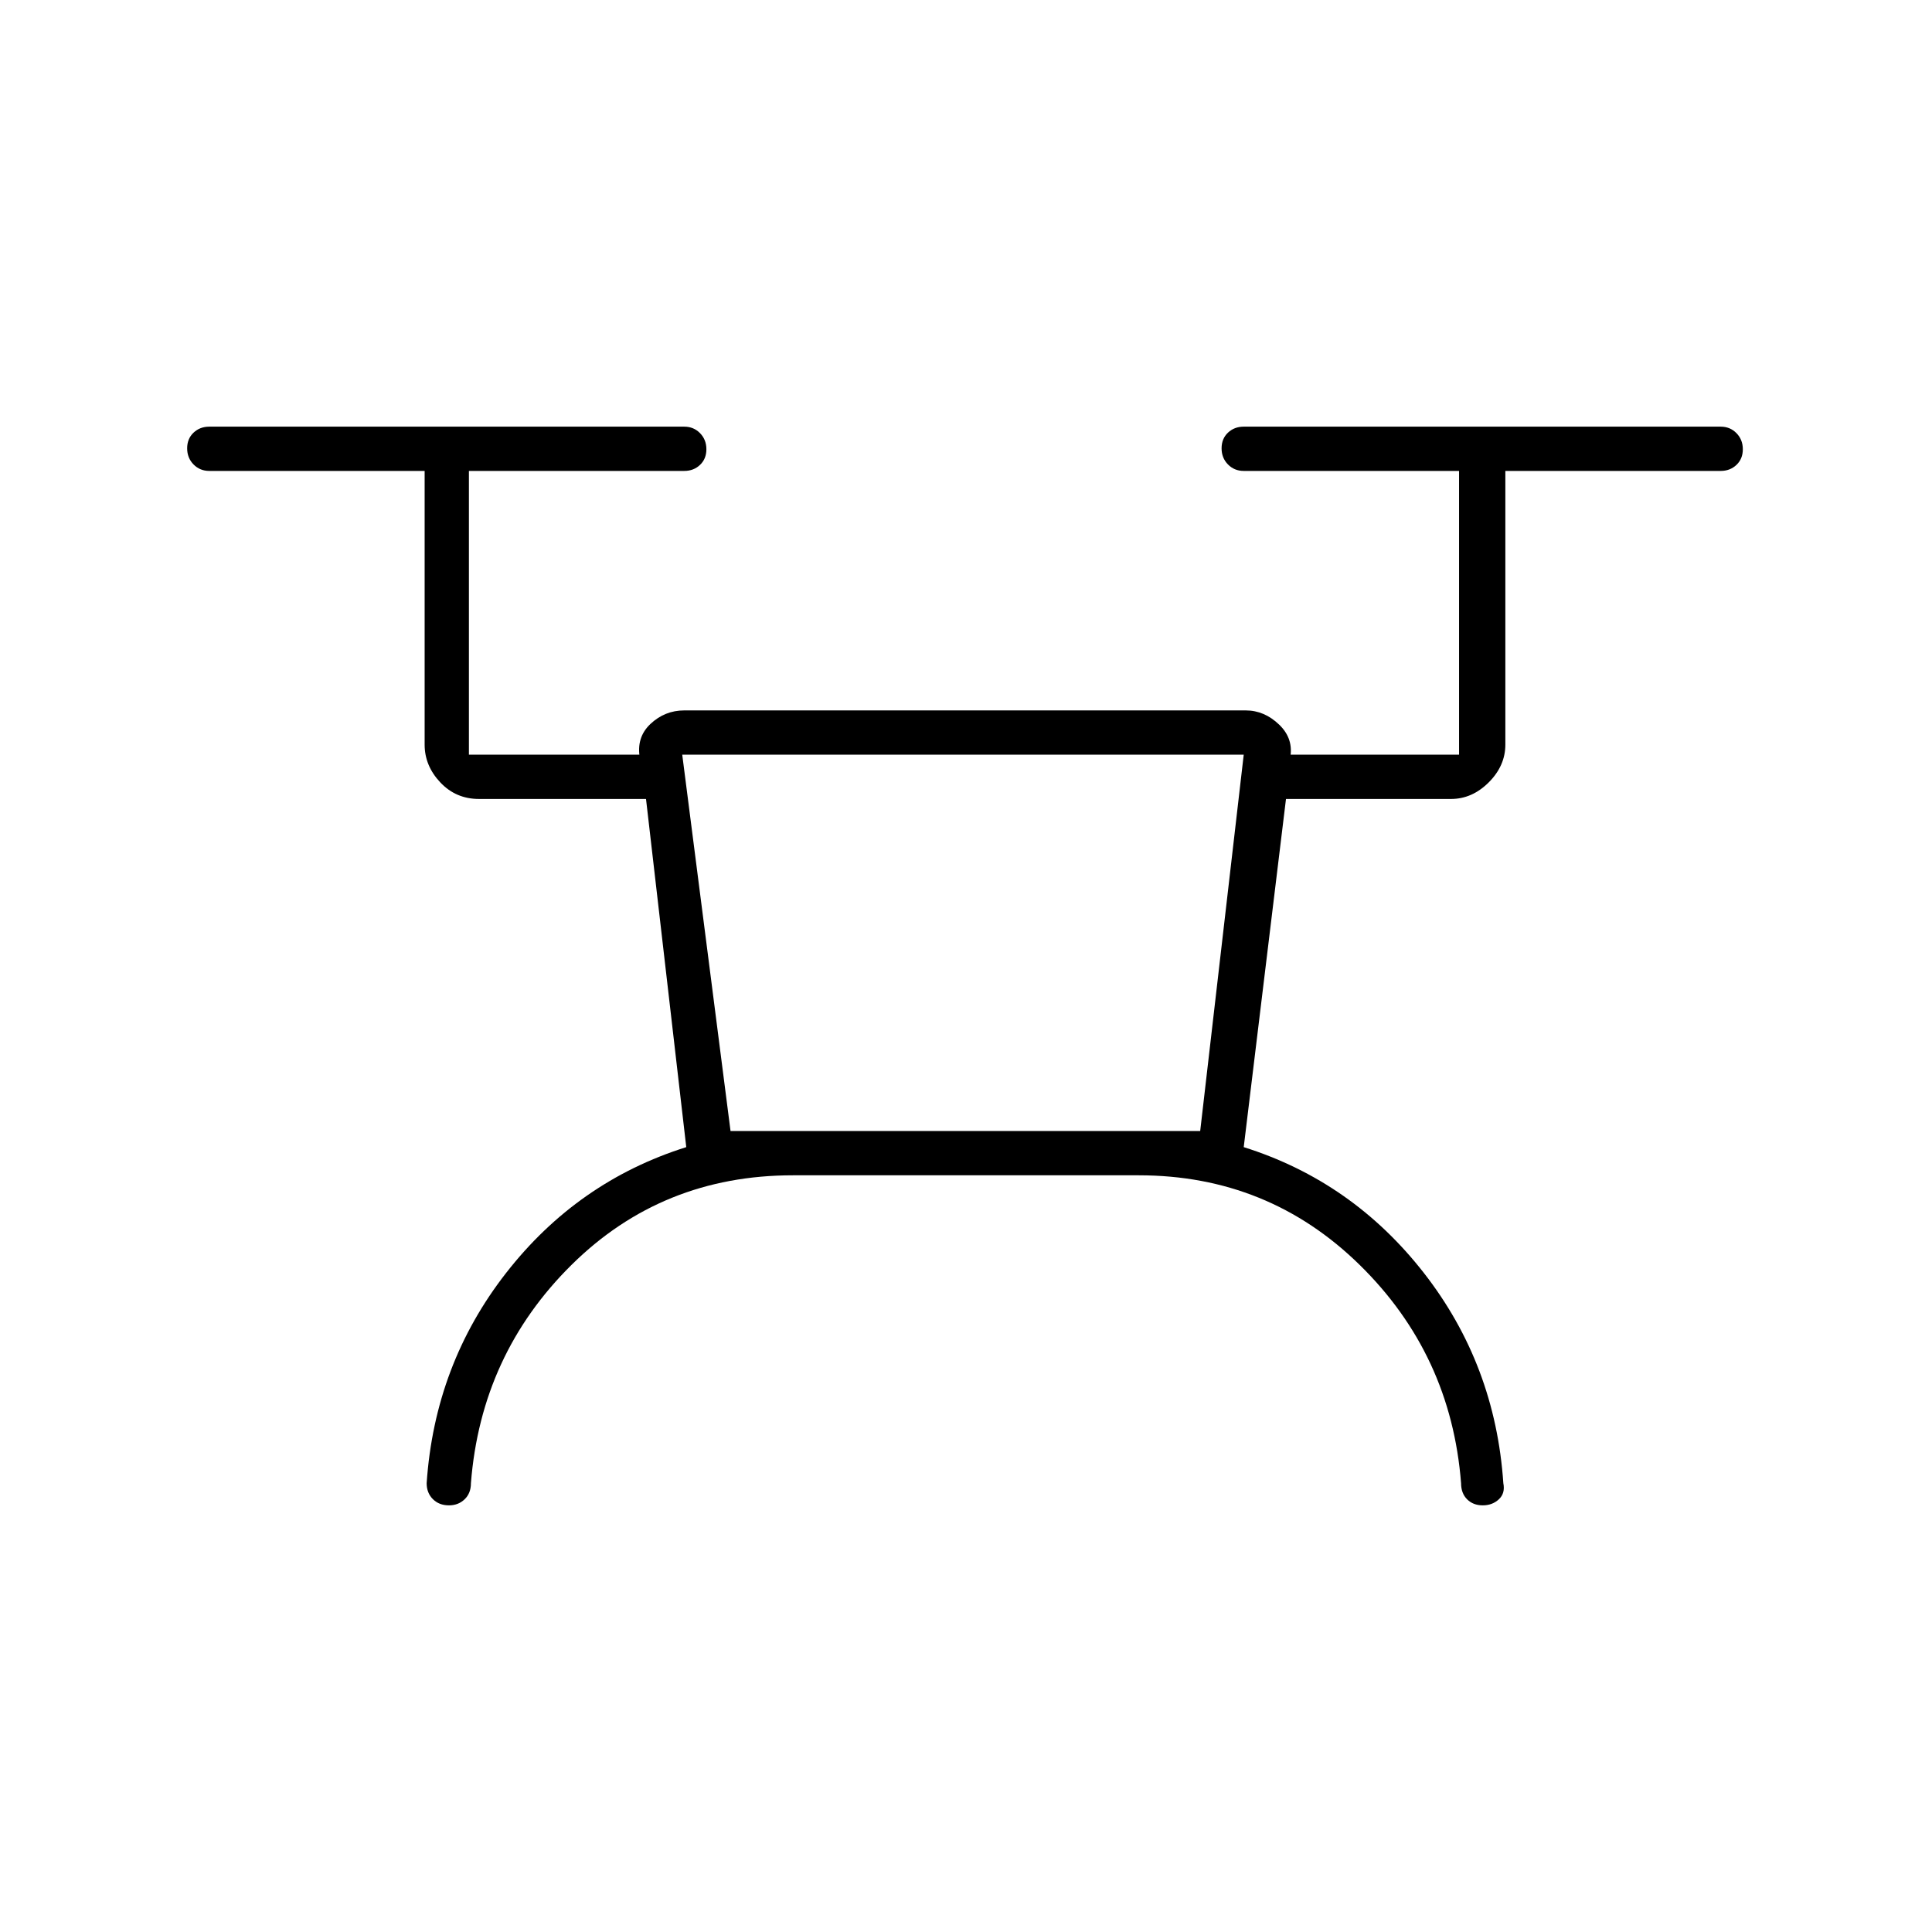 <svg xmlns="http://www.w3.org/2000/svg" width="48" height="48" viewBox="0 -960 960 960"><path d="M394-376q-65 0-110 44.5T234-223q0 5-3.14 8-3.13 3-7.77 3-4.92 0-8.01-3.1-3.08-3.1-3.08-7.9 4-59 39.5-104.5T341-390l-20-173h-83q-11.48 0-19.24-8.25Q211-579.5 211-590v-136H104q-4.67 0-7.84-3.23-3.16-3.23-3.16-8t3.16-7.77q3.17-3 7.84-3h236q4.68 0 7.84 3.23t3.16 8q0 4.77-3.16 7.77t-7.84 3H233v141h85v2q-2-10.45 5.16-17.23Q330.32-607 340-607h279q9.27 0 16.63 7.09Q643-592.82 641-583v-2h84v-141H618q-4.67 0-7.84-3.23-3.16-3.23-3.16-8t3.16-7.77q3.17-3 7.84-3h237q4.67 0 7.84 3.23 3.16 3.23 3.16 8t-3.16 7.77q-3.17 3-7.84 3H748v136q0 10.5-8.25 18.75T721-563h-82l-21 173q54 17 89.5 62.5T747-223q1 5-2.23 8t-8 3q-4.77 0-7.77-3t-3-8q-5-64-50.41-108.5T565.81-376H394Zm-31-22h233.37L618-585H339l24 187Zm0 0h233-233Z"/></svg>